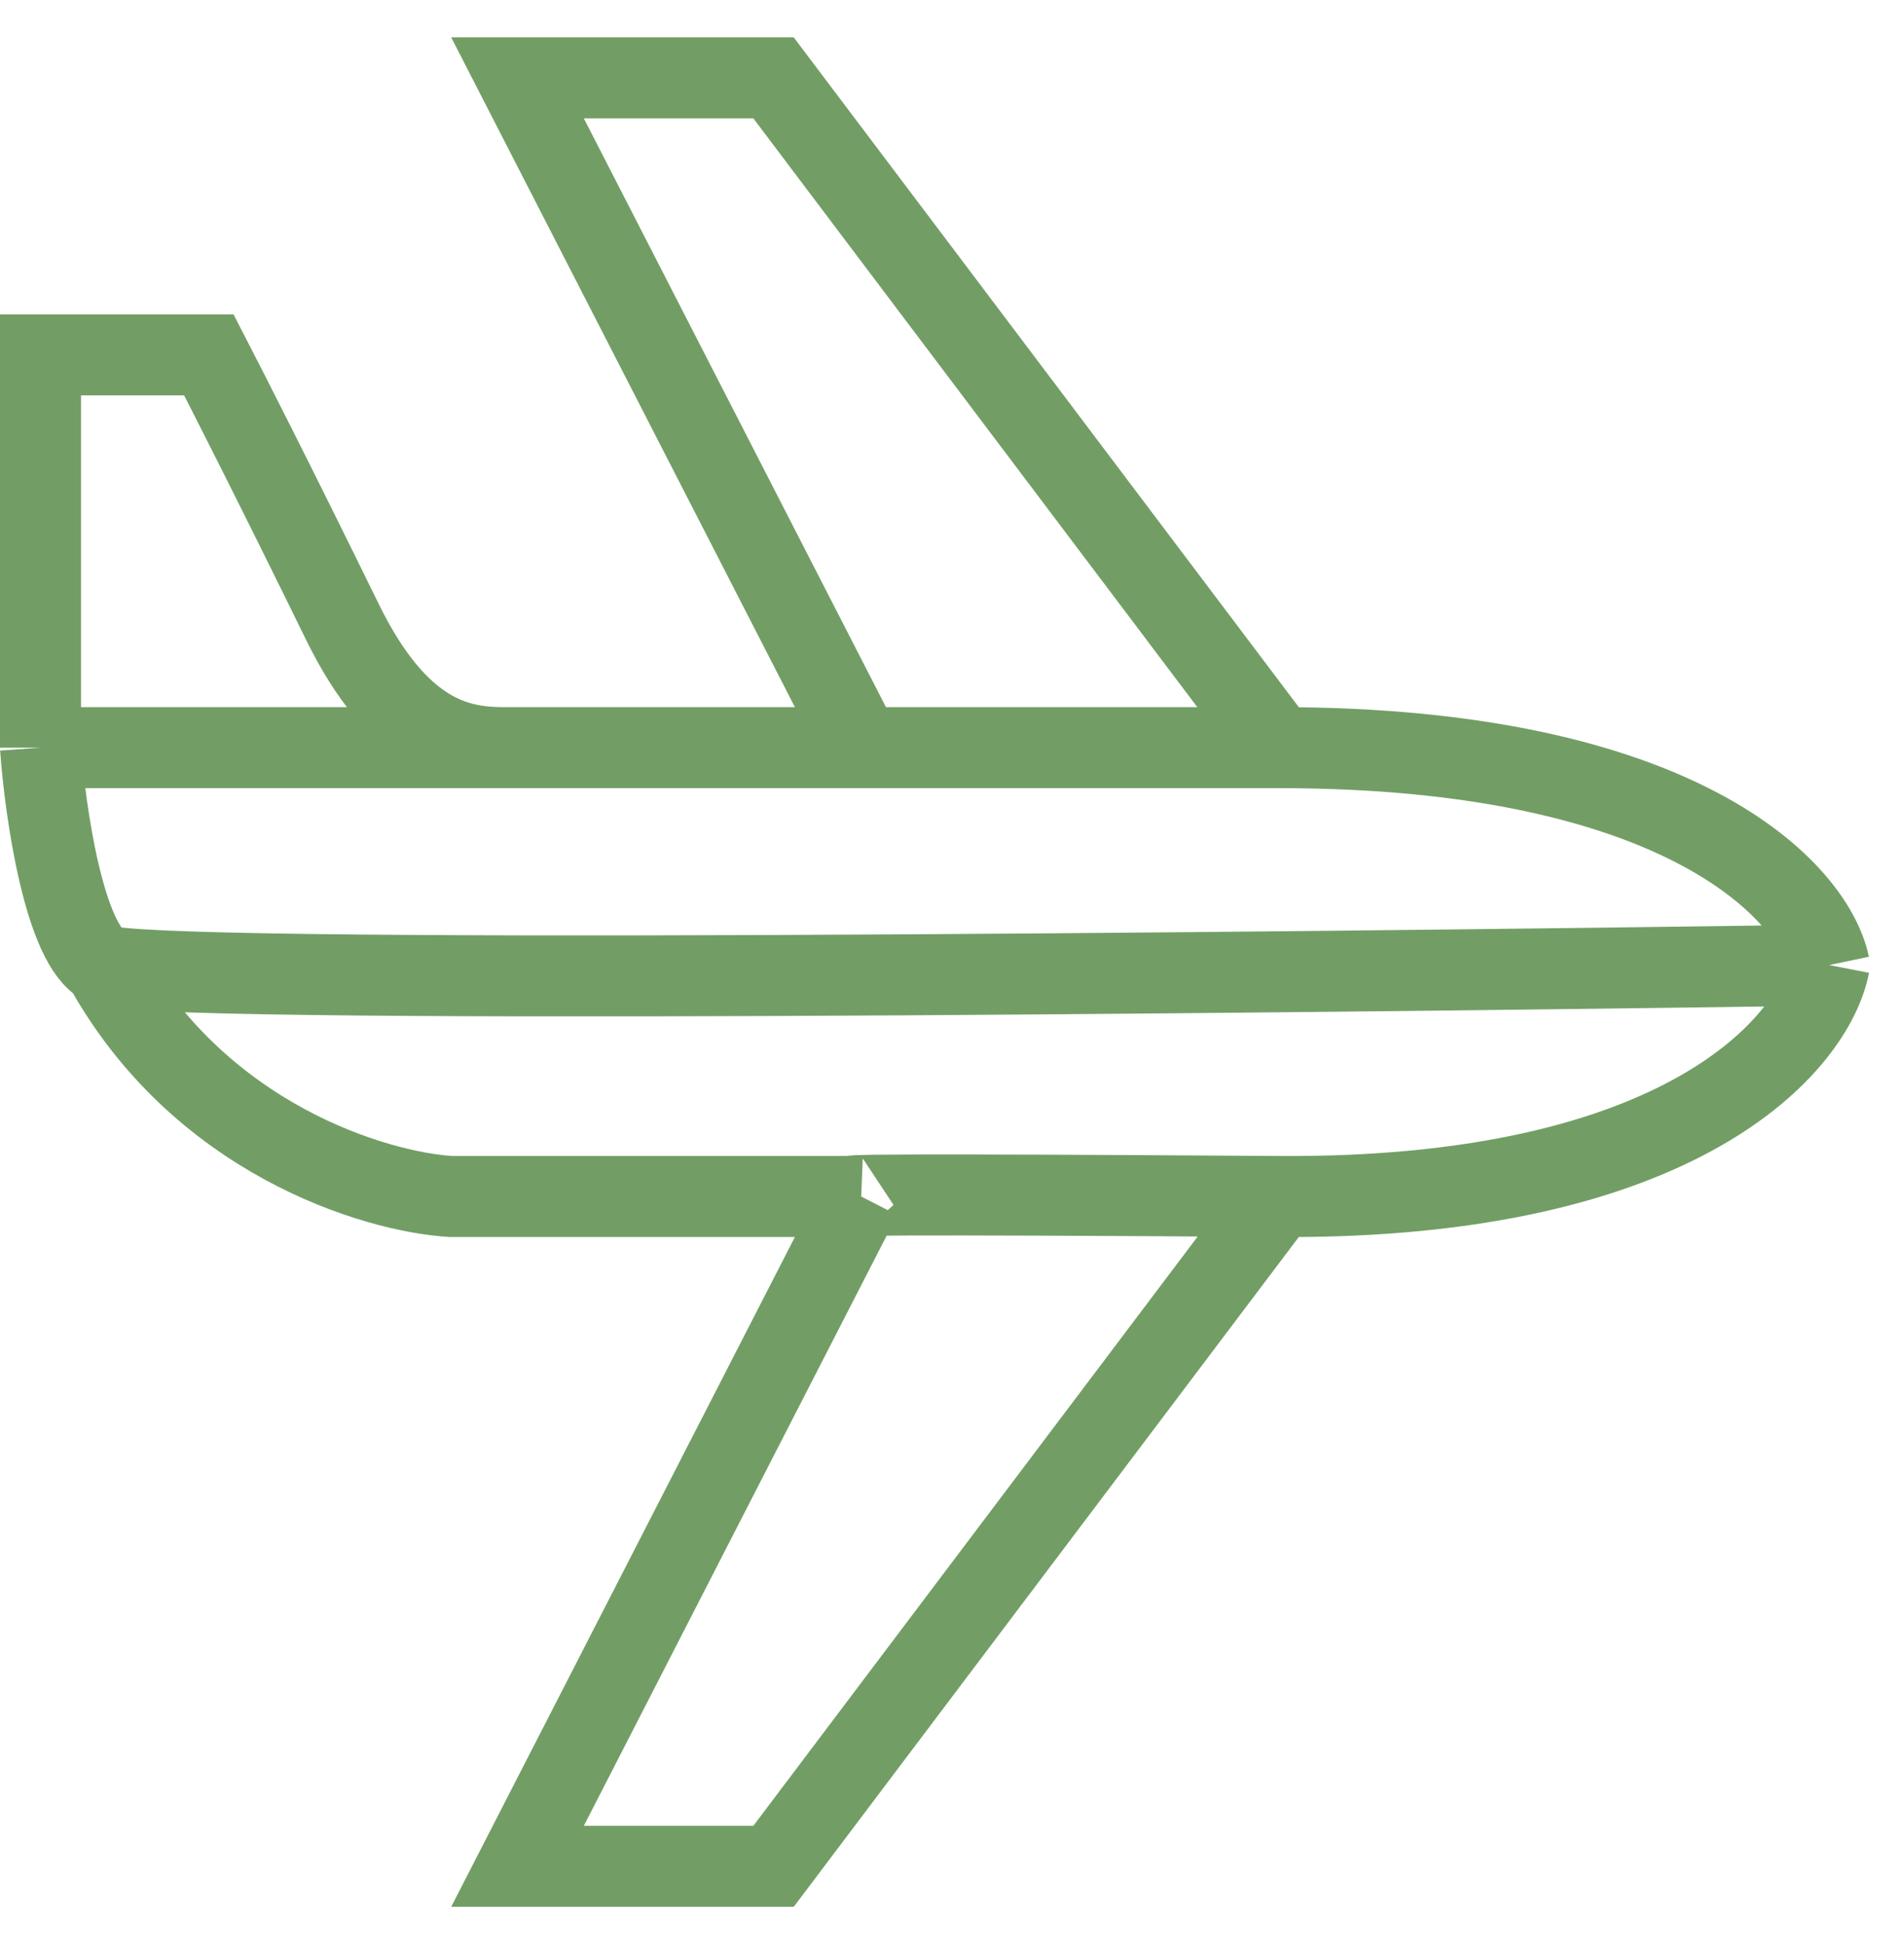<svg width="47" height="48" viewBox="0 0 47 48" fill="none" xmlns="http://www.w3.org/2000/svg">
<path d="M21.259 18.459L12.775 1.923H19.095L31.562 18.459M21.259 18.459H31.562M21.259 18.459H12.382M21.259 18.459H12.775M31.562 18.459C41.536 18.459 44.78 22.038 45.155 23.827M45.155 23.827C31.36 24.029 3.528 24.312 2.558 23.827M45.155 23.827C44.78 25.76 41.536 29.61 31.562 29.541M12.775 18.459H12.382M12.775 18.459C12.652 18.459 12.521 18.461 12.382 18.459M1 18.459V8.762H5.156C5.589 9.599 6.853 12.087 8.446 15.342C9.851 18.215 11.338 18.445 12.382 18.459M1 18.459C1.115 20.046 1.589 23.342 2.558 23.827M1 18.459H12.382M2.558 23.827C4.913 28.121 9.254 29.426 11.13 29.541H21.259M31.562 29.541C21.588 29.472 20.538 29.512 21.259 29.541M31.562 29.541L19.095 46.078H12.775L21.259 29.541" stroke="#729E65" stroke-width="2"/>
</svg>
